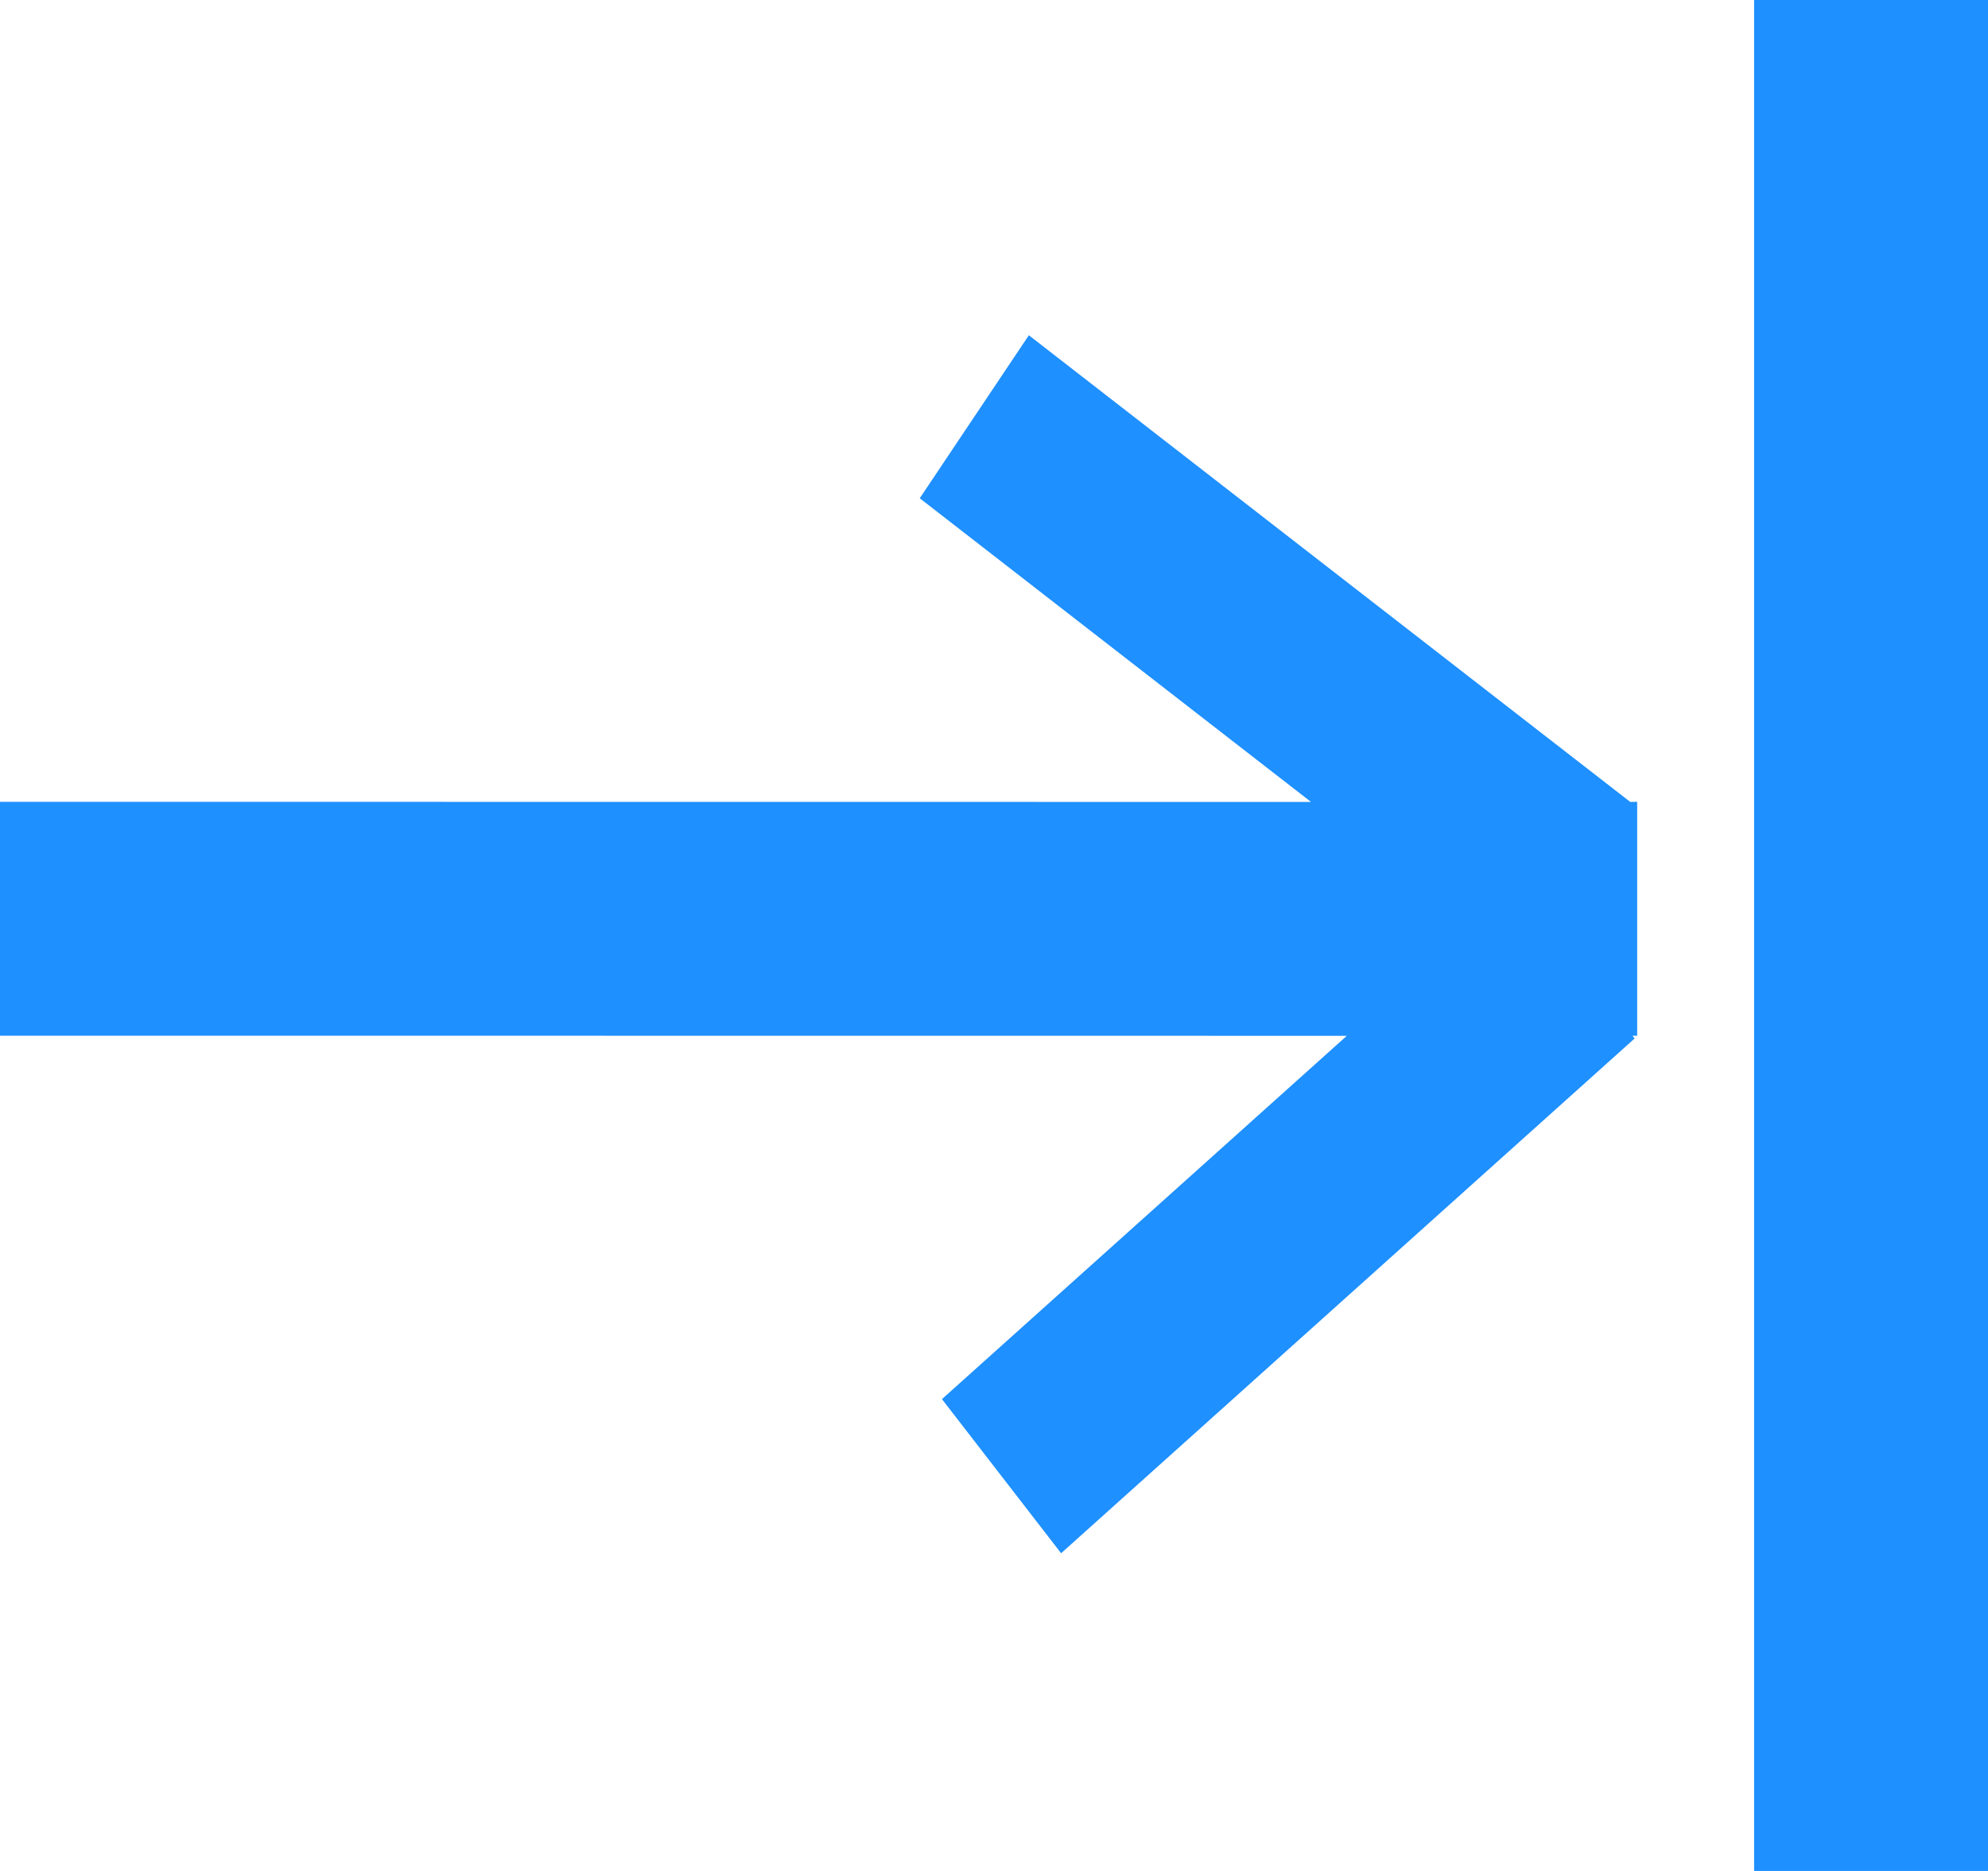 <?xml version="1.0" encoding="UTF-8"?>
<svg width="17px" height="16px" viewBox="0 0 17 16" version="1.1" xmlns="http://www.w3.org/2000/svg" xmlns:xlink="http://www.w3.org/1999/xlink">
    <title>FIll</title>
    <g id="Symbols" stroke="none" stroke-width="1" fill="none" fill-rule="evenodd">
        <g id="enhant/Icon/expand" transform="translate(-4, -4)" fill="#1E90FF">
            <path d="M6,4 L6,20 L4,20 L4,4 L6,4 Z M11.926,6.717 L12.945,8.035 L9.483,11.142 L21,11.143 L21,13.143 L9.789,13.142 L13.135,15.739 L12.202,17.133 L7.059,13.142 L7,13.143 L7,11.143 L7.04,11.142 L7.022,11.119 L11.926,6.717 Z" id="FIll" transform="translate(12.5, 12) rotate(180) translate(-12.5, -12) "></path>
        </g>
    </g>
</svg>